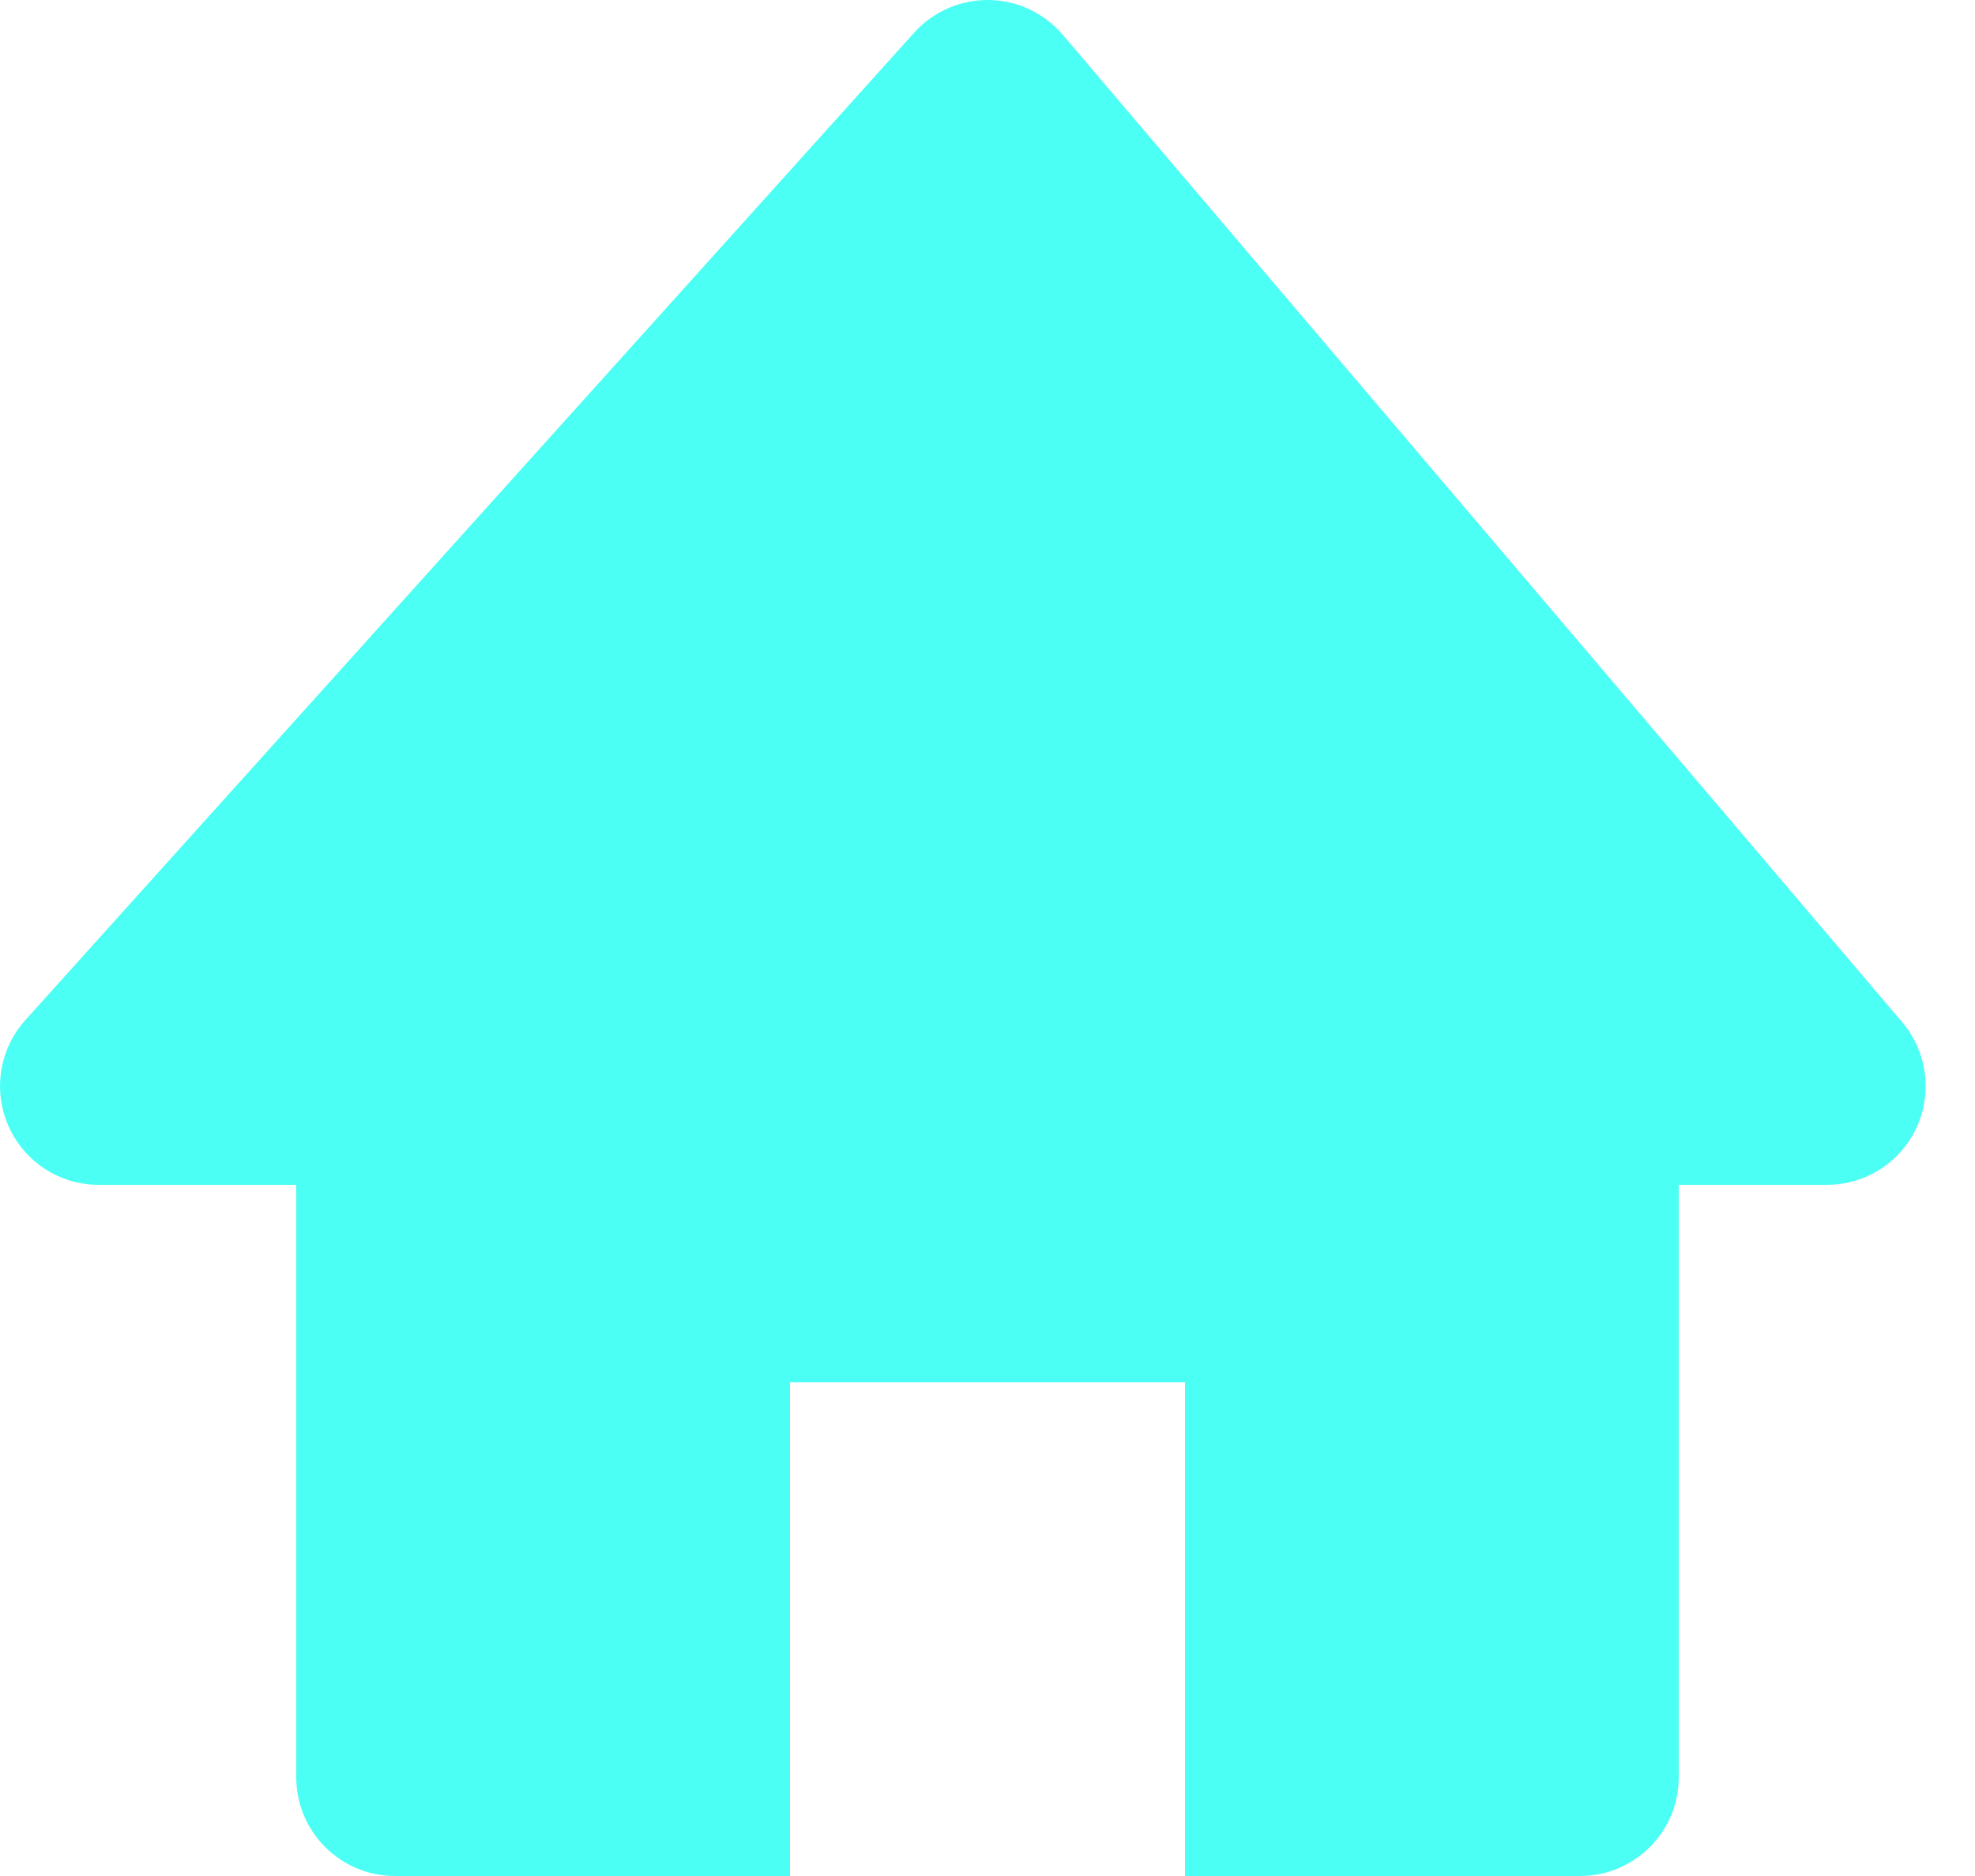 <svg width="20" height="19" viewBox="0 0 20 19" fill="none" xmlns="http://www.w3.org/2000/svg">
<path d="M10.762 0.352C10.575 0.133 10.303 0.004 10.014 0C9.726 -0.004 9.45 0.117 9.257 0.331L0.257 10.331C-0.007 10.625 -0.074 11.046 0.087 11.407C0.247 11.768 0.605 12 1 12H3V18C3 18.552 3.448 19 4 19H8V14H12V19H16C16.552 19 17 18.552 17 18V12H18.5C18.89 12 19.244 11.774 19.408 11.42C19.571 11.066 19.514 10.649 19.262 10.352L10.762 0.352Z" fill="#4CFFF4"/>
</svg>
